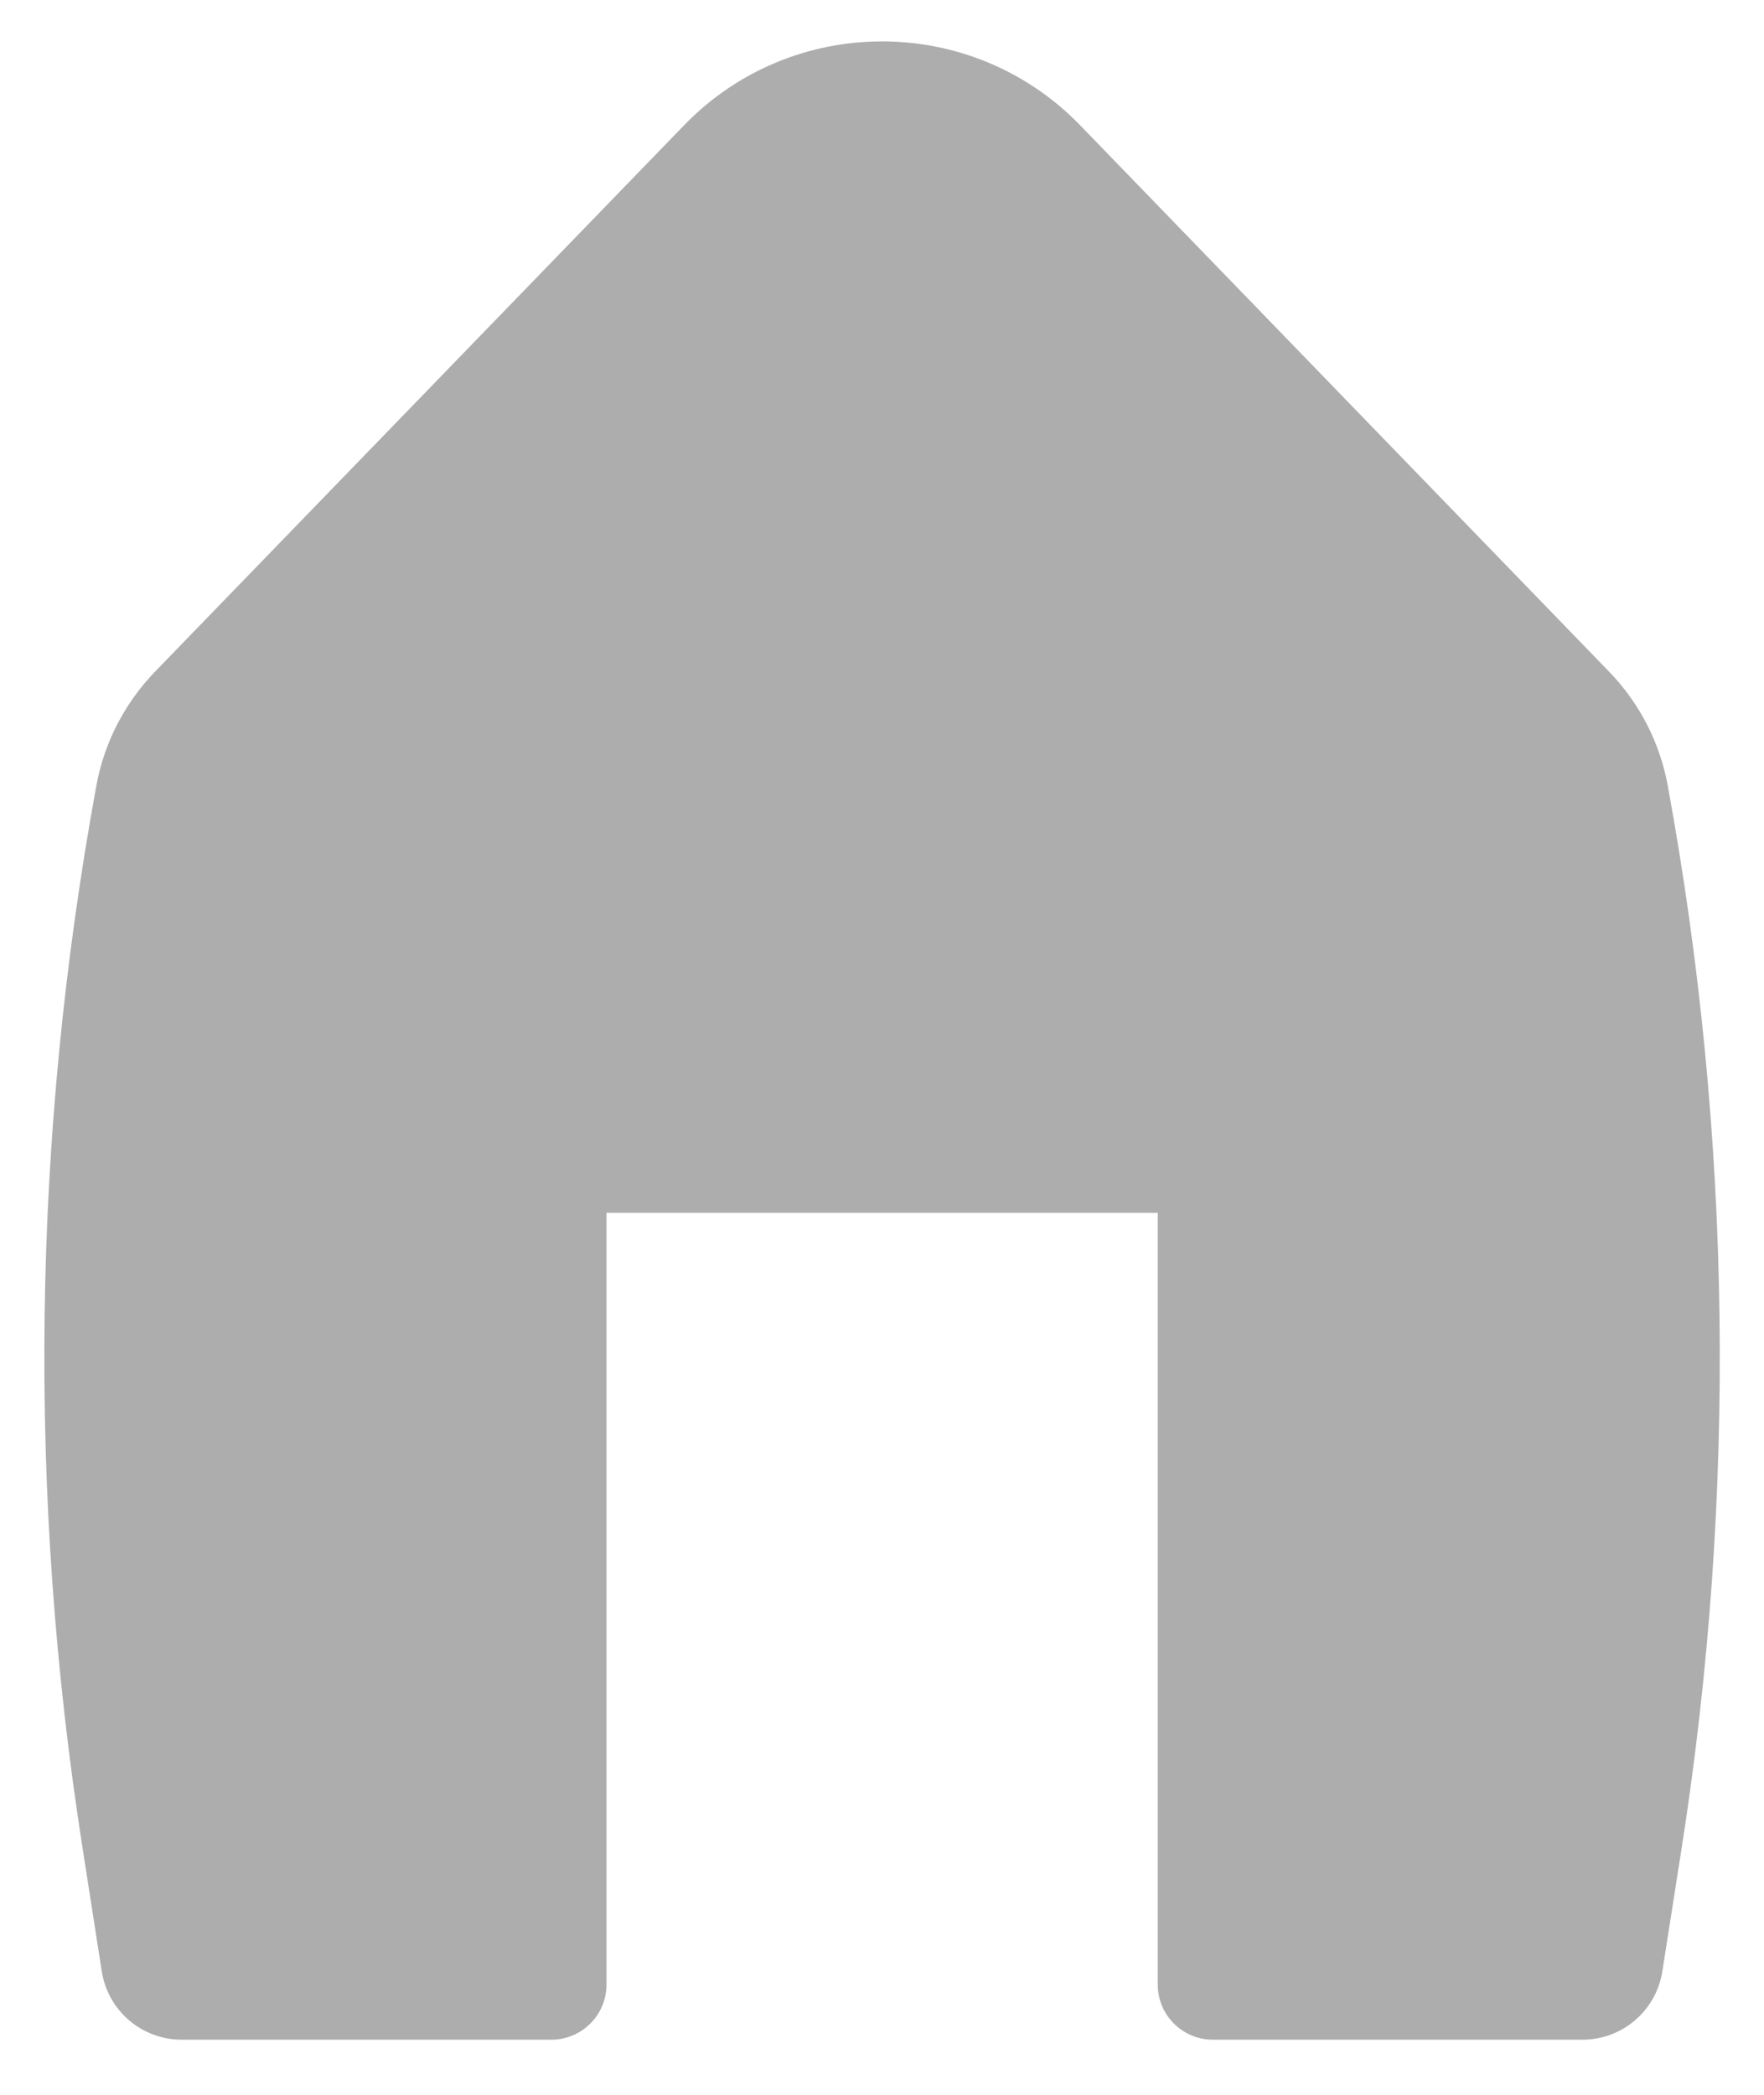 <svg width="16" height="19" viewBox="0 0 16 19" fill="none" xmlns="http://www.w3.org/2000/svg">
<path d="M9.797 1.136C8.814 0.122 7.187 0.122 6.205 1.136L1.406 6.092C1.131 6.377 0.945 6.736 0.874 7.126C0.291 10.304 0.248 13.557 0.747 16.75L0.923 17.88C0.979 18.237 1.286 18.5 1.648 18.5H5.001C5.277 18.5 5.501 18.276 5.501 18V11H10.501V18C10.501 18.276 10.725 18.5 11.001 18.5H14.354C14.715 18.5 15.022 18.237 15.078 17.88L15.255 16.75C15.753 13.557 15.71 10.304 15.127 7.126C15.056 6.736 14.871 6.377 14.595 6.092L9.797 1.136Z" fill="#333333" fill-opacity="0.4"/>
</svg>
